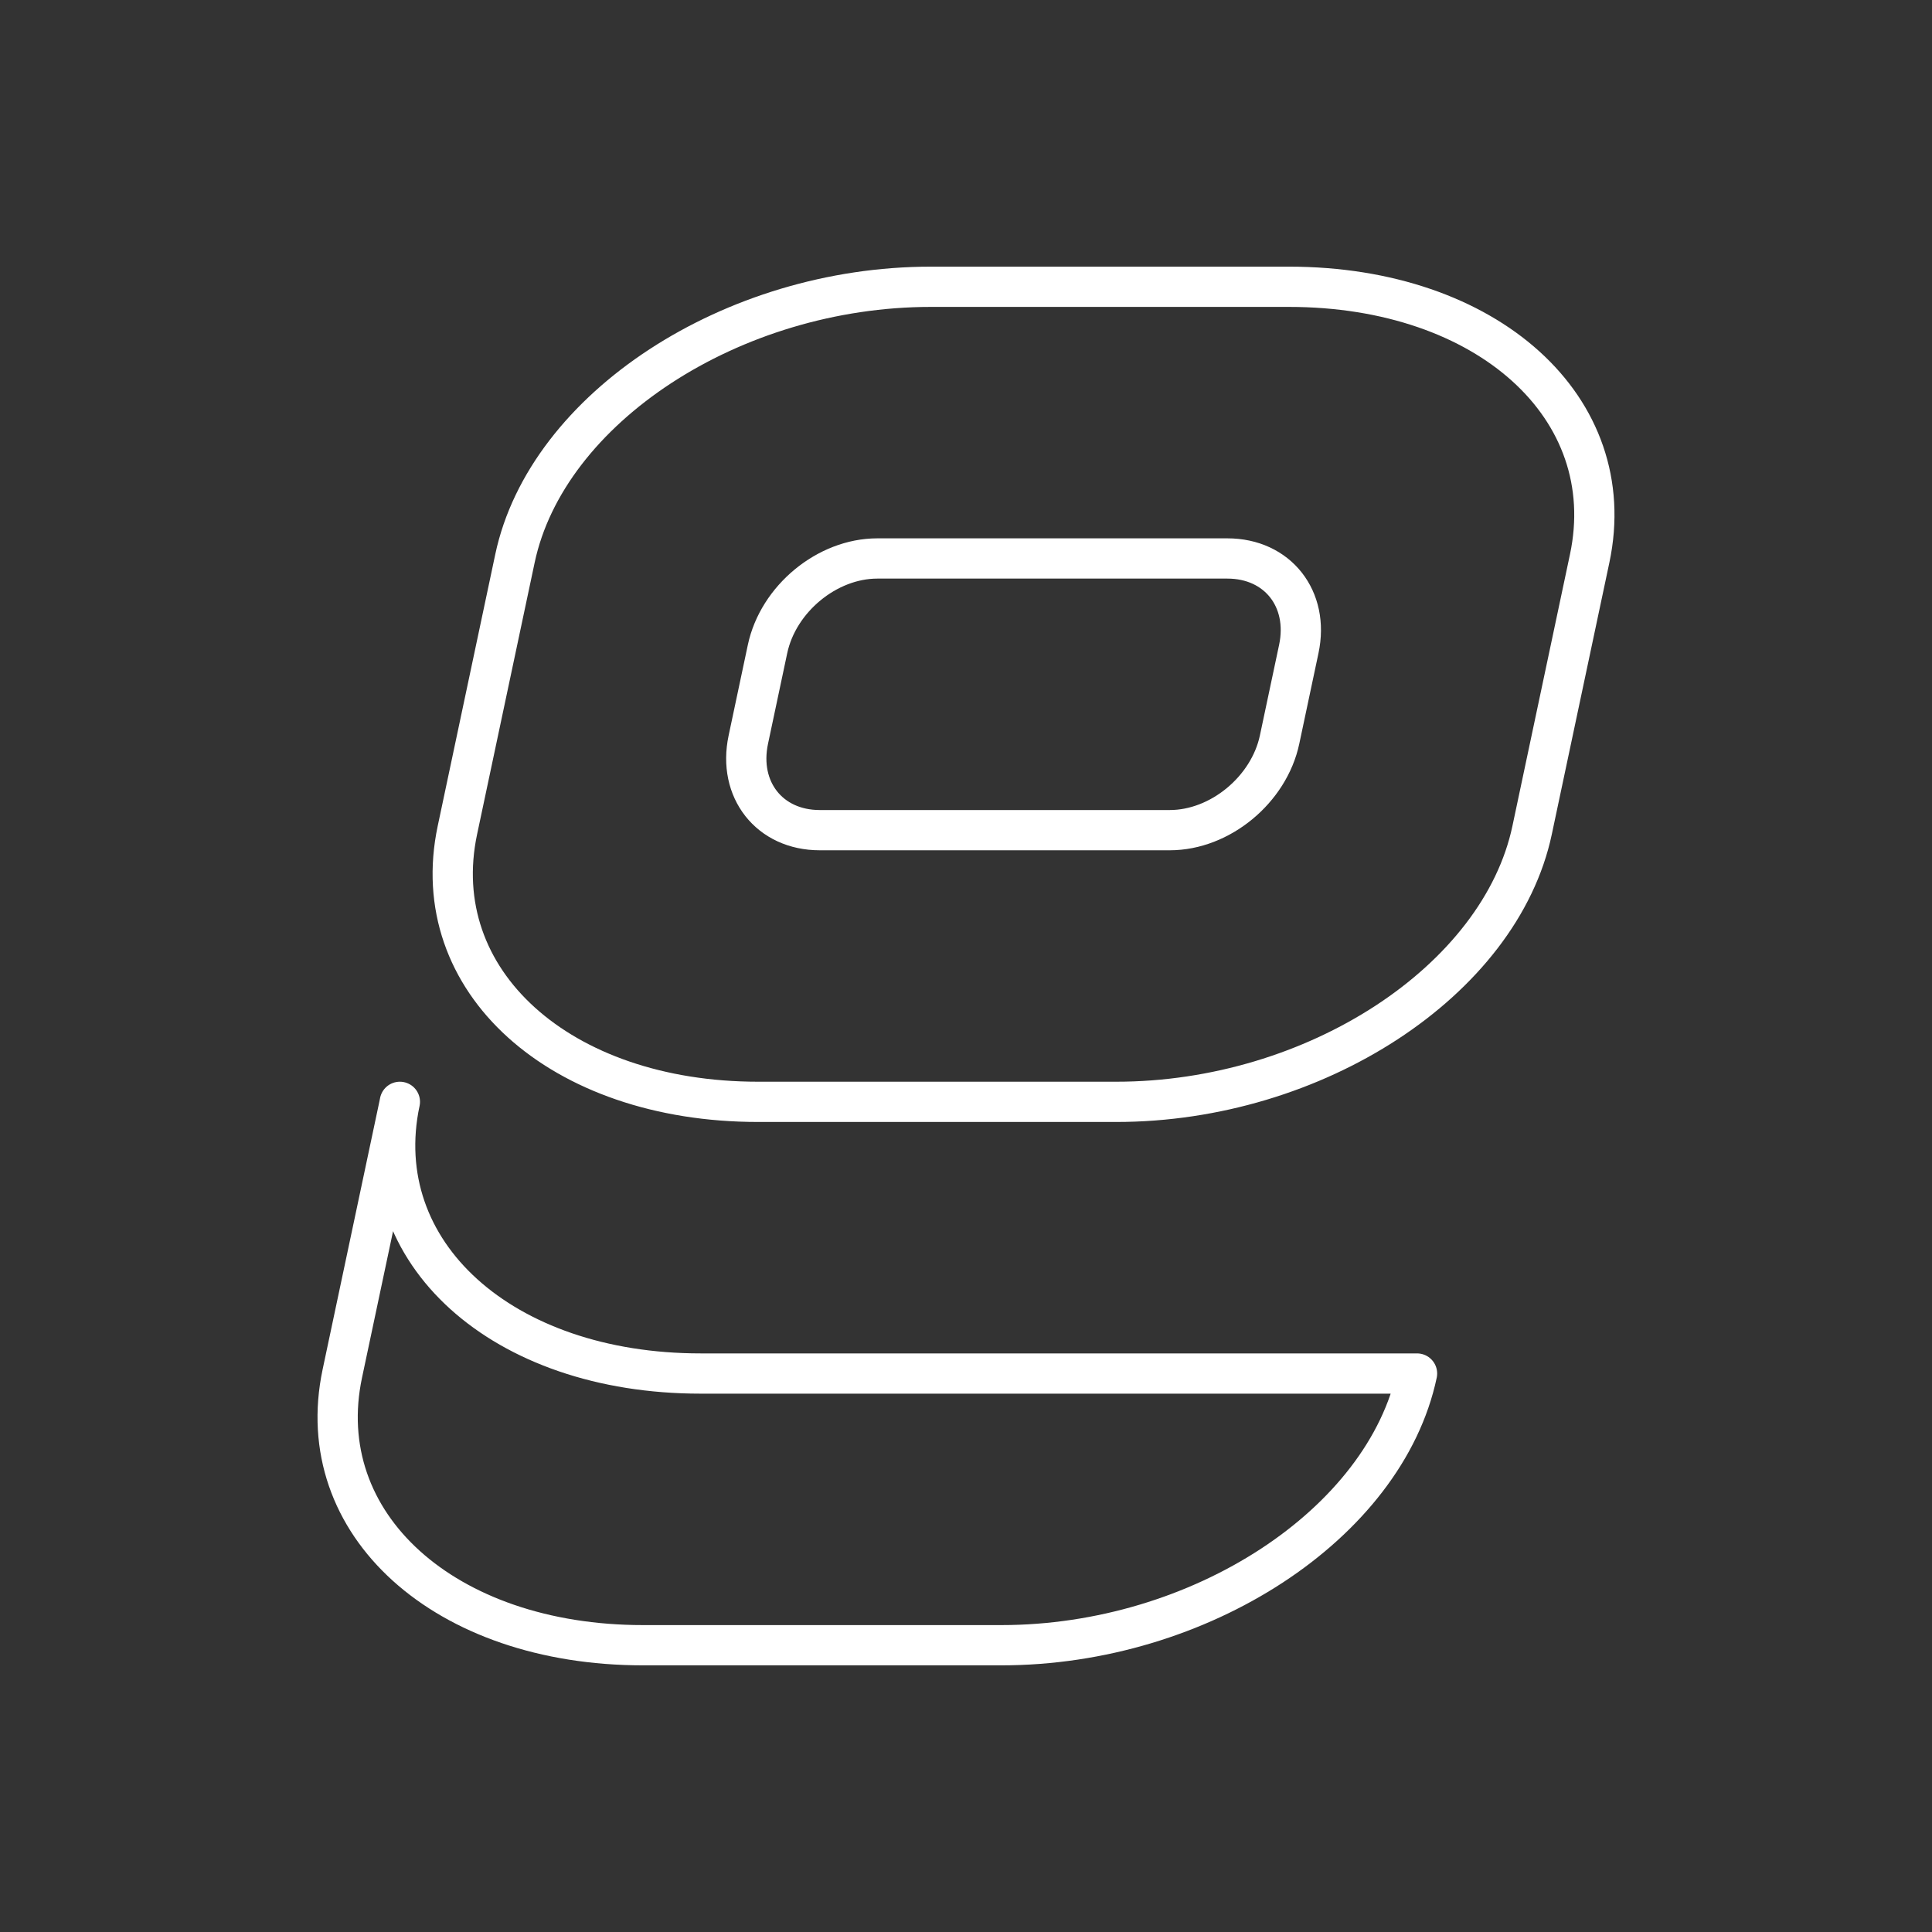 <?xml version="1.0" encoding="UTF-8"?>
<svg version="1.1" viewBox="0 0 48 48" xml:space="preserve" xmlns="http://www.w3.org/2000/svg"><rect x="0" y="0" width="48" height="48" fill="#333333" stroke="none"/><defs><style>.c{fill:none;stroke:#fff;stroke-linecap:round;stroke-linejoin:round;}</style></defs><path transform="translate(-.621 1.99)" d="m23.747 5.135c-4.931 0-9.54 3.01-10.332 6.75l-1.43 6.75c-0.792 3.74 2.54 6.75 7.471 6.75h8.898c4.931 0 9.54-3.01 10.332-6.75l1.43-6.75c0.792-3.74-2.54-6.75-7.471-6.75zm-1.33 6.75h8.699c1.246 0 2.038 1.004 1.773 2.25l-0.477 2.25c-0.264 1.246-1.48 2.25-2.727 2.25h-8.699c-1.246 0-2.038-1.004-1.773-2.25l0.477-2.25c0.264-1.246 1.48-2.25 2.727-2.25zm-11.861 13.5-1.43 6.75c-0.792 3.74 2.54 6.75 7.471 6.75h8.9c4.931 0 9.538-3.01 10.33-6.75h-17.801c-4.931 0-8.263-3.01-7.471-6.75z" fill="none" stroke="#fff" stroke-linecap="round" stroke-linejoin="round"/></svg>
